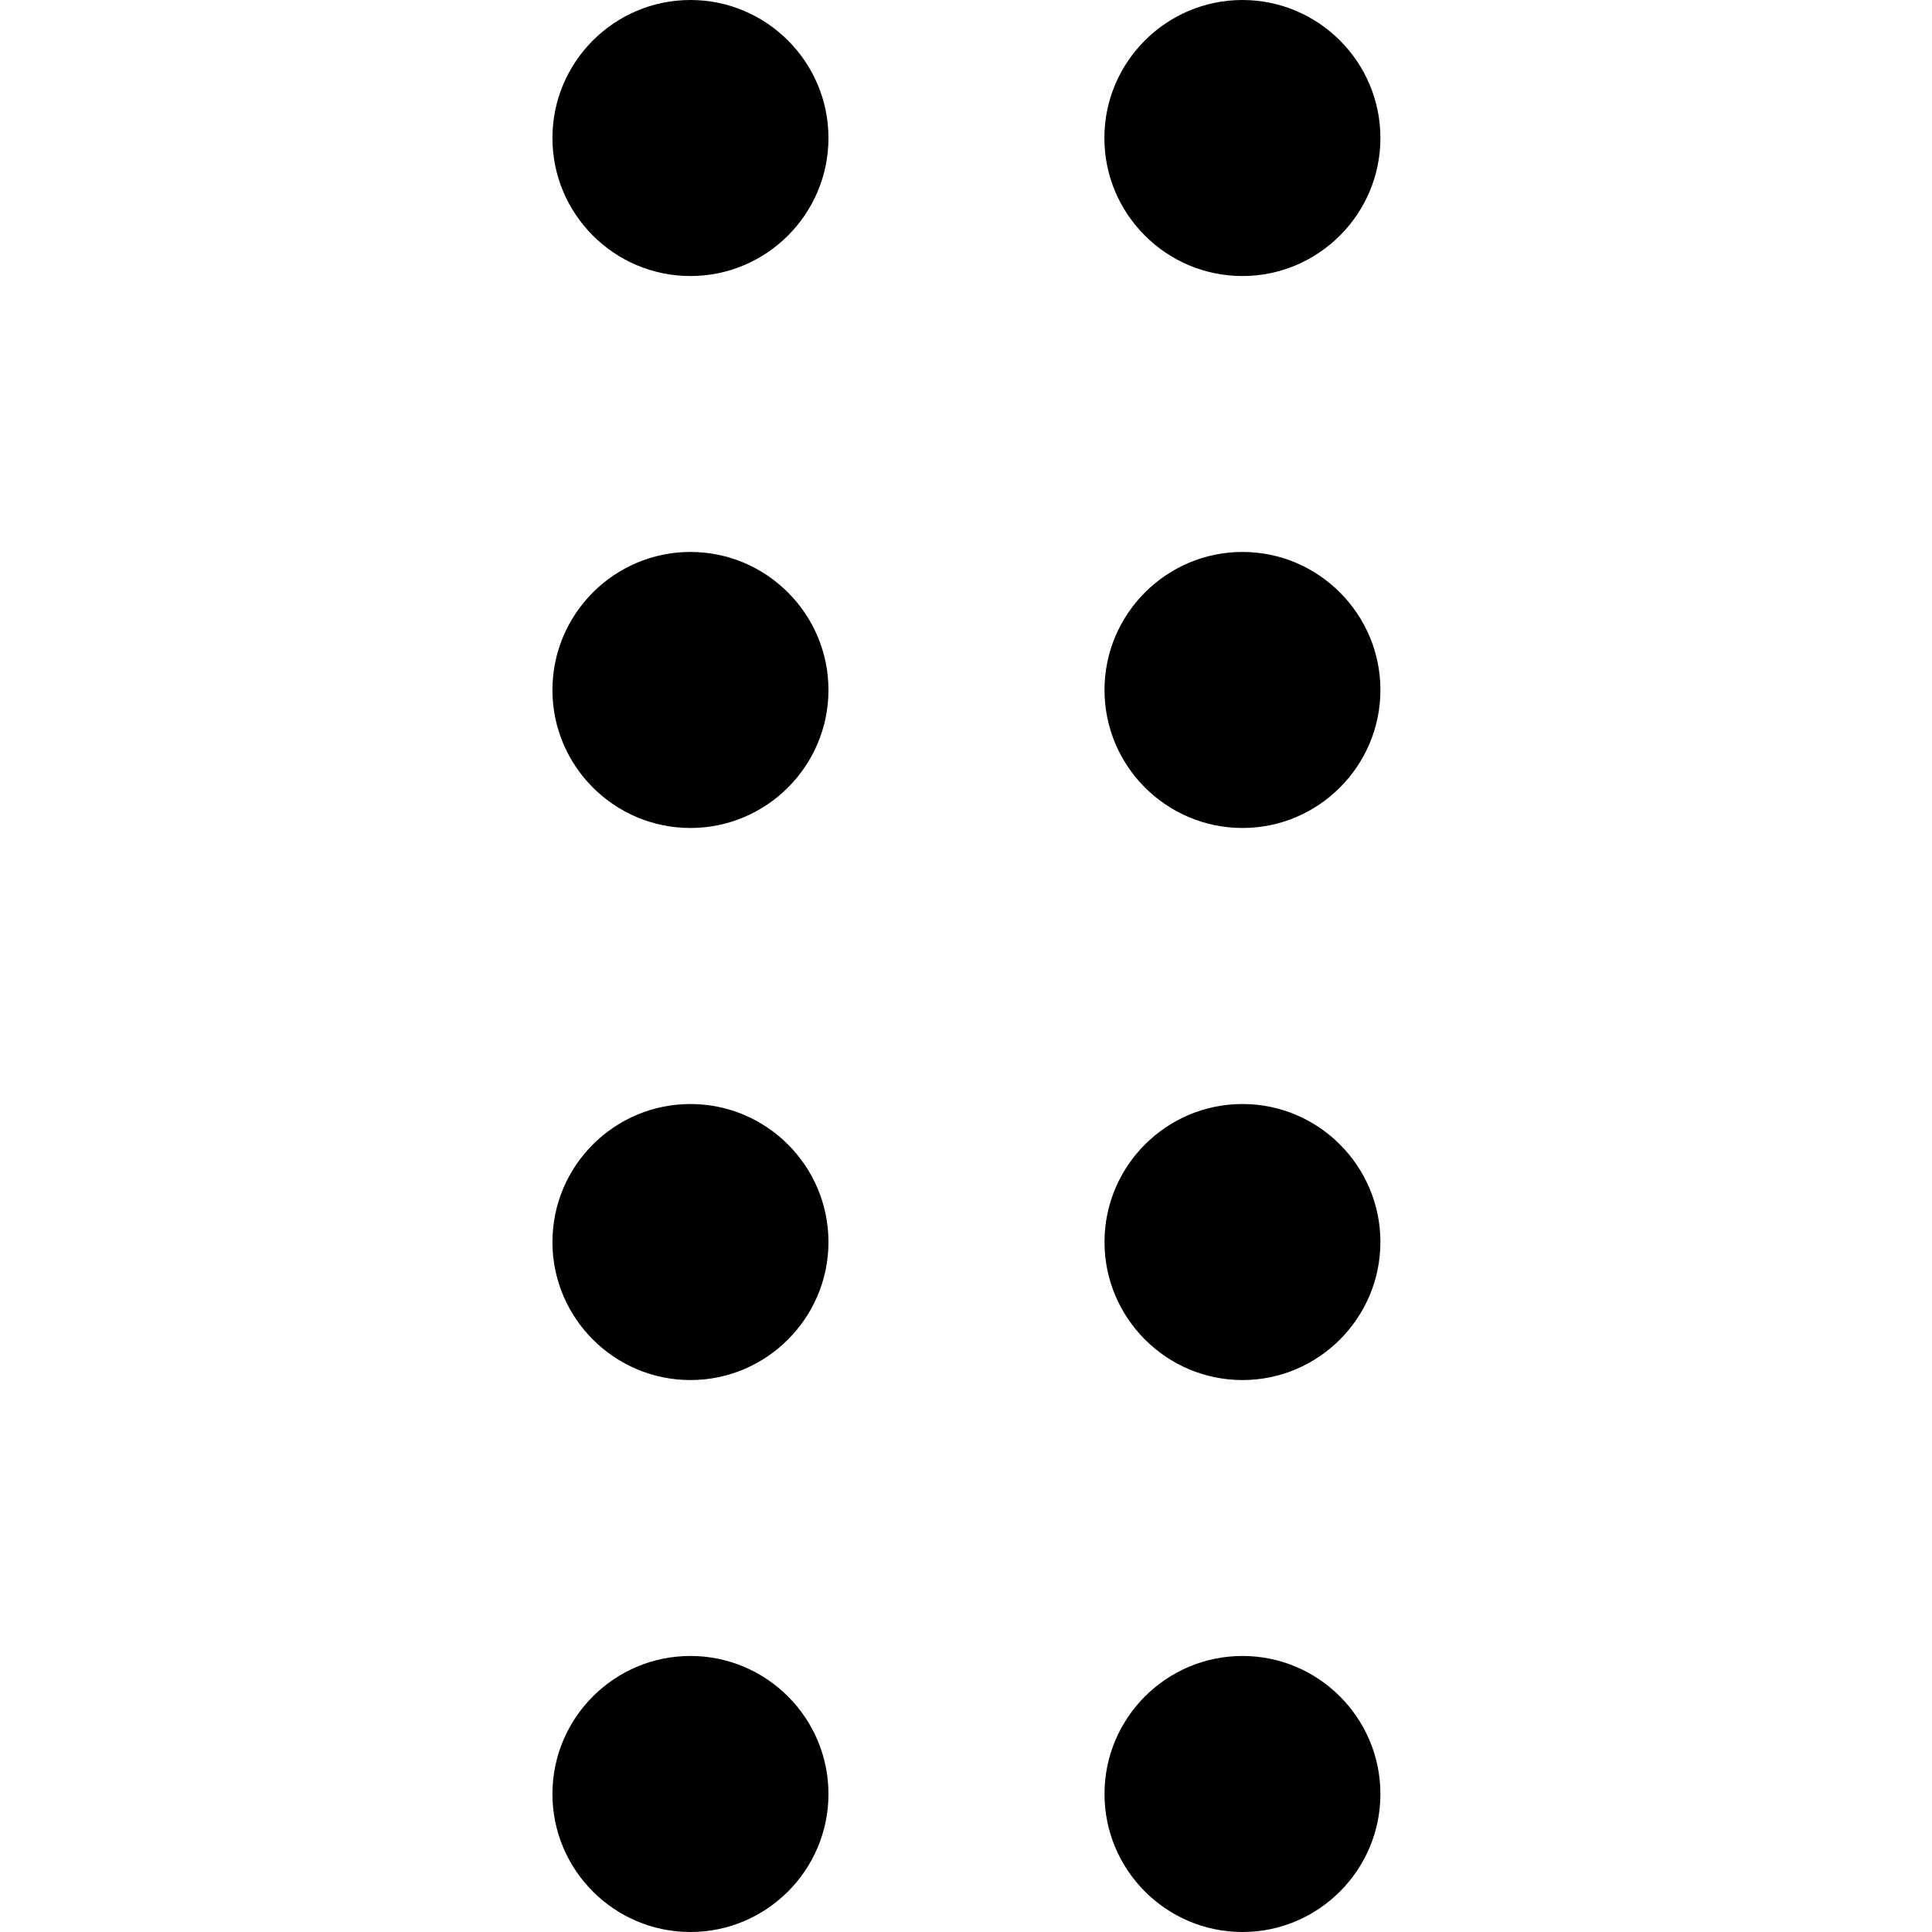 <!--
 * Copyright (c) 2025, WSO2 LLC. (https://www.wso2.com).
 *
 * WSO2 LLC. licenses this file to you under the Apache License,
 * Version 2.0 (the "License"); you may not use this file except
 * in compliance with the License.
 * You may obtain a copy of the License at
 *
 *     http://www.apache.org/licenses/LICENSE-2.0
 *
 * Unless required by applicable law or agreed to in writing,
 * software distributed under the License is distributed on an
 * "AS IS" BASIS, WITHOUT WARRANTIES OR CONDITIONS OF ANY
 * KIND, either express or implied. See the License for the
 * specific language governing permissions and limitations
 * under the License.
-->

<svg width="16" height="16" viewBox="0 0 16 16" fill="none" xmlns="http://www.w3.org/2000/svg">
  <g clip-path="url(#clip0_3144_31)">
    <path
      d="M5.718 1.143V1.142L6.289 1.143H5.718ZM5.718 13.714C6.348 13.714 6.861 14.227 6.861 14.857C6.861 15.487 6.348 16 5.718 16C5.087 16 4.575 15.487 4.575 14.857C4.575 14.227 5.087 13.714 5.718 13.714ZM10.29 13.714C10.919 13.714 11.432 14.227 11.432 14.857C11.432 15.487 10.919 16 10.29 16C9.659 16 9.147 15.487 9.147 14.857C9.147 14.227 9.659 13.714 10.29 13.714ZM5.718 9.143C6.348 9.143 6.861 9.656 6.861 10.286C6.861 10.915 6.348 11.429 5.718 11.429C5.087 11.429 4.575 10.915 4.575 10.286C4.575 9.656 5.087 9.143 5.718 9.143ZM10.29 9.143C10.919 9.143 11.432 9.656 11.432 10.286C11.432 10.915 10.919 11.429 10.29 11.429C9.659 11.429 9.147 10.915 9.147 10.286C9.147 9.656 9.659 9.143 10.29 9.143ZM5.718 4.571C6.348 4.571 6.861 5.085 6.861 5.714C6.861 6.344 6.348 6.857 5.718 6.857C5.087 6.857 4.575 6.344 4.575 5.714C4.575 5.085 5.087 4.571 5.718 4.571ZM10.29 4.571C10.919 4.571 11.432 5.085 11.432 5.714C11.432 6.344 10.919 6.857 10.29 6.857C9.659 6.857 9.147 6.344 9.147 5.714C9.147 5.085 9.659 4.571 10.29 4.571ZM5.718 0C6.348 0 6.861 0.513 6.861 1.143C6.861 1.773 6.348 2.286 5.718 2.286C5.087 2.286 4.575 1.773 4.575 1.143C4.575 0.513 5.087 0 5.718 0ZM10.289 0C10.919 0 11.432 0.513 11.432 1.143C11.432 1.773 10.919 2.286 10.289 2.286C9.659 2.286 9.146 1.773 9.146 1.143C9.146 0.513 9.659 0 10.289 0Z"
      fill="black" />
  </g>
  <defs>
    <clipPath id="clip0_3144_31">
      <rect width="16" height="16" fill="white" />
    </clipPath>
  </defs>
</svg>
